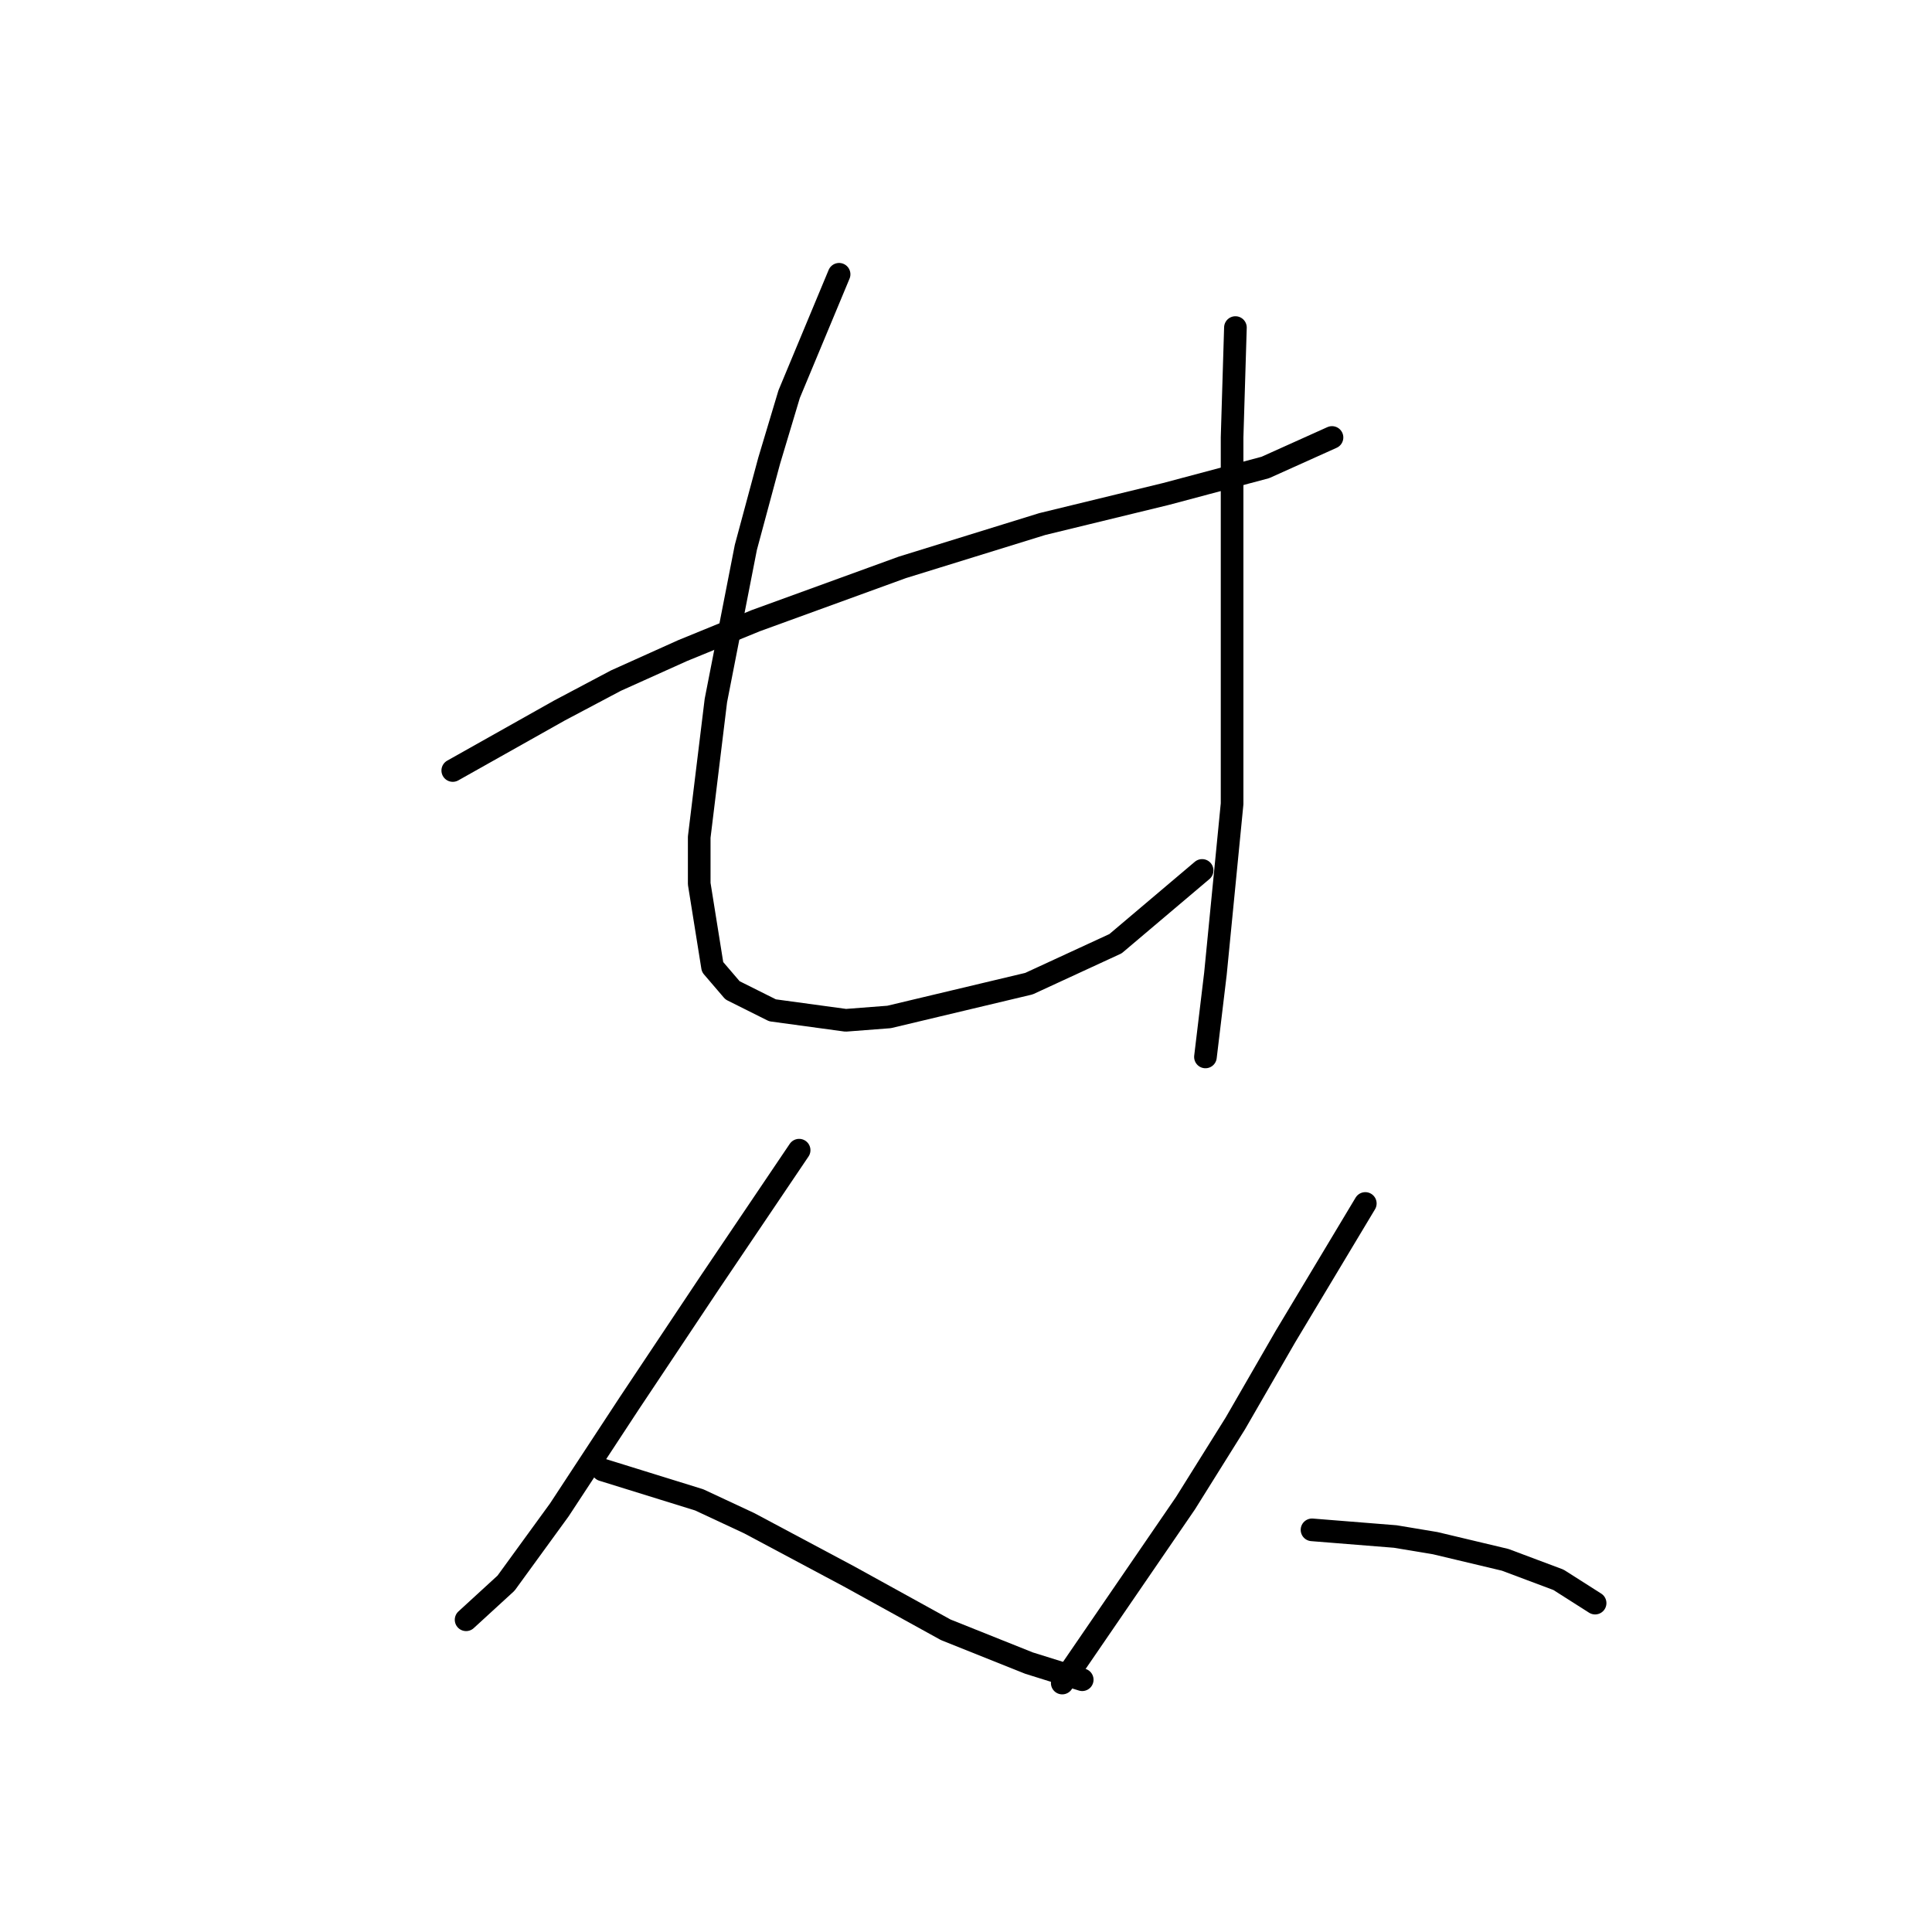 <?xml version="1.0" standalone="no"?>
    <svg width="256" height="256" xmlns="http://www.w3.org/2000/svg" version="1.1">
    <polyline stroke="black" stroke-width="3" stroke-linecap="round" fill="transparent" stroke-linejoin="round" points="59.994 102.097 74.116 94.154 81.618 90.182 90.444 86.21 100.153 82.239 119.57 75.178 138.104 69.441 154.432 65.469 167.671 61.939 176.497 57.967 176.497 57.967 " />
        <polyline stroke="black" stroke-width="3" stroke-linecap="round" fill="transparent" stroke-linejoin="round" points="111.185 36.344 104.566 52.23 101.918 61.056 98.829 72.53 94.857 92.83 92.65 110.923 92.65 117.101 94.416 128.134 97.063 131.223 102.359 133.871 112.068 135.194 117.805 134.753 136.339 130.34 147.813 125.045 159.287 115.336 159.287 115.336 " />
        <polyline stroke="black" stroke-width="3" stroke-linecap="round" fill="transparent" stroke-linejoin="round" points="163.7 43.404 163.258 57.967 163.258 75.178 163.258 85.328 163.258 95.036 163.258 106.51 161.052 129.016 159.728 140.049 159.728 140.049 " />
        <polyline stroke="black" stroke-width="3" stroke-linecap="round" fill="transparent" stroke-linejoin="round" points="105.889 152.405 93.974 170.057 88.679 178 83.383 185.944 74.116 200.065 67.055 209.774 61.76 214.628 61.76 214.628 " />
        <polyline stroke="black" stroke-width="3" stroke-linecap="round" fill="transparent" stroke-linejoin="round" points="79.853 194.77 92.65 198.741 99.27 201.831 112.509 208.891 125.307 215.952 136.339 220.365 143.4 222.572 143.4 222.572 " />
        <polyline stroke="black" stroke-width="3" stroke-linecap="round" fill="transparent" stroke-linejoin="round" points="180.91 159.466 170.319 177.118 163.7 188.592 157.08 199.183 140.752 223.013 140.752 223.013 " />
        <polyline stroke="black" stroke-width="3" stroke-linecap="round" fill="transparent" stroke-linejoin="round" points="173.849 202.713 184.882 203.596 190.177 204.478 199.445 206.685 206.506 209.333 211.36 212.422 211.36 212.422 " />
        </svg>